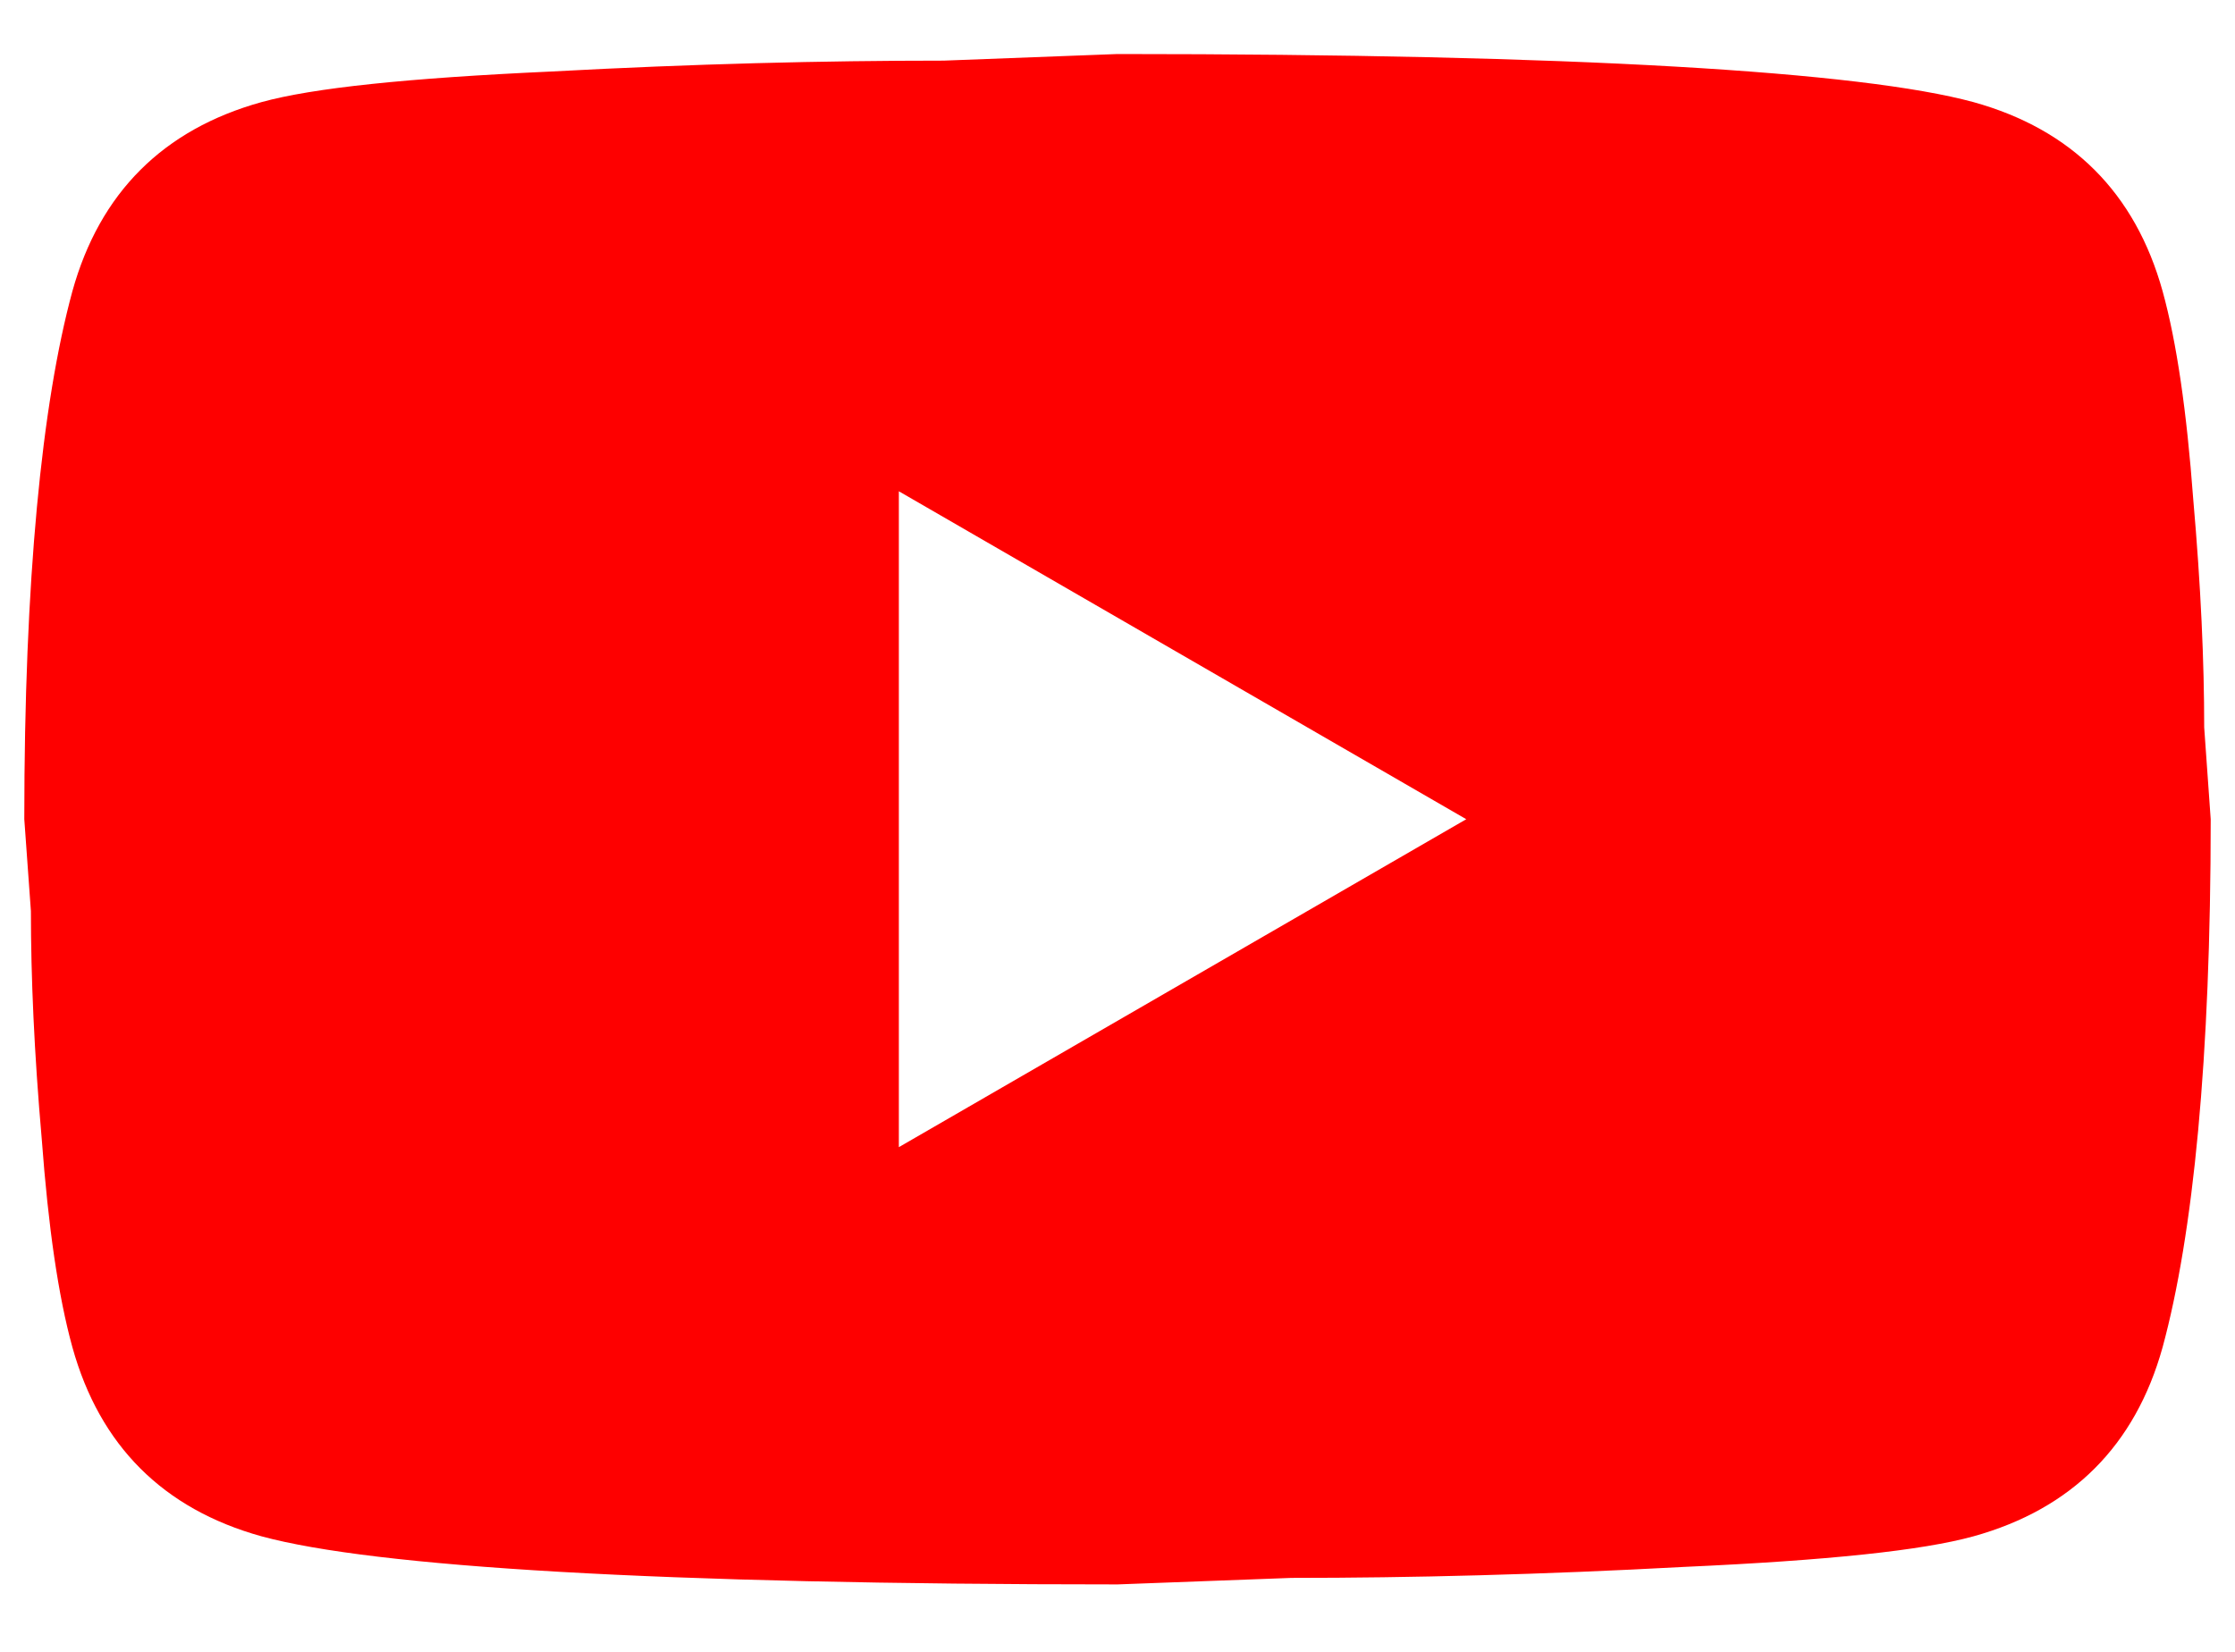<svg width="23" height="17" viewBox="0 0 23 17" fill="none" xmlns="http://www.w3.org/2000/svg">
<path d="M9.25 11.806L15.089 8.431L9.25 5.056V11.806ZM22.255 2.997C22.401 3.526 22.503 4.235 22.57 5.135C22.649 6.035 22.683 6.811 22.683 7.486L22.75 8.431C22.75 10.895 22.57 12.706 22.255 13.865C21.974 14.877 21.321 15.53 20.309 15.811C19.78 15.957 18.812 16.059 17.328 16.126C15.865 16.205 14.526 16.239 13.289 16.239L11.5 16.306C6.786 16.306 3.85 16.126 2.691 15.811C1.679 15.53 1.026 14.877 0.745 13.865C0.599 13.336 0.497 12.627 0.43 11.727C0.351 10.827 0.318 10.051 0.318 9.376L0.25 8.431C0.25 5.967 0.43 4.156 0.745 2.997C1.026 1.985 1.679 1.332 2.691 1.051C3.22 0.905 4.188 0.804 5.673 0.736C7.135 0.657 8.474 0.624 9.711 0.624L11.5 0.556C16.214 0.556 19.15 0.736 20.309 1.051C21.321 1.332 21.974 1.985 22.255 2.997Z" fill="#FE0000"/>
</svg>
